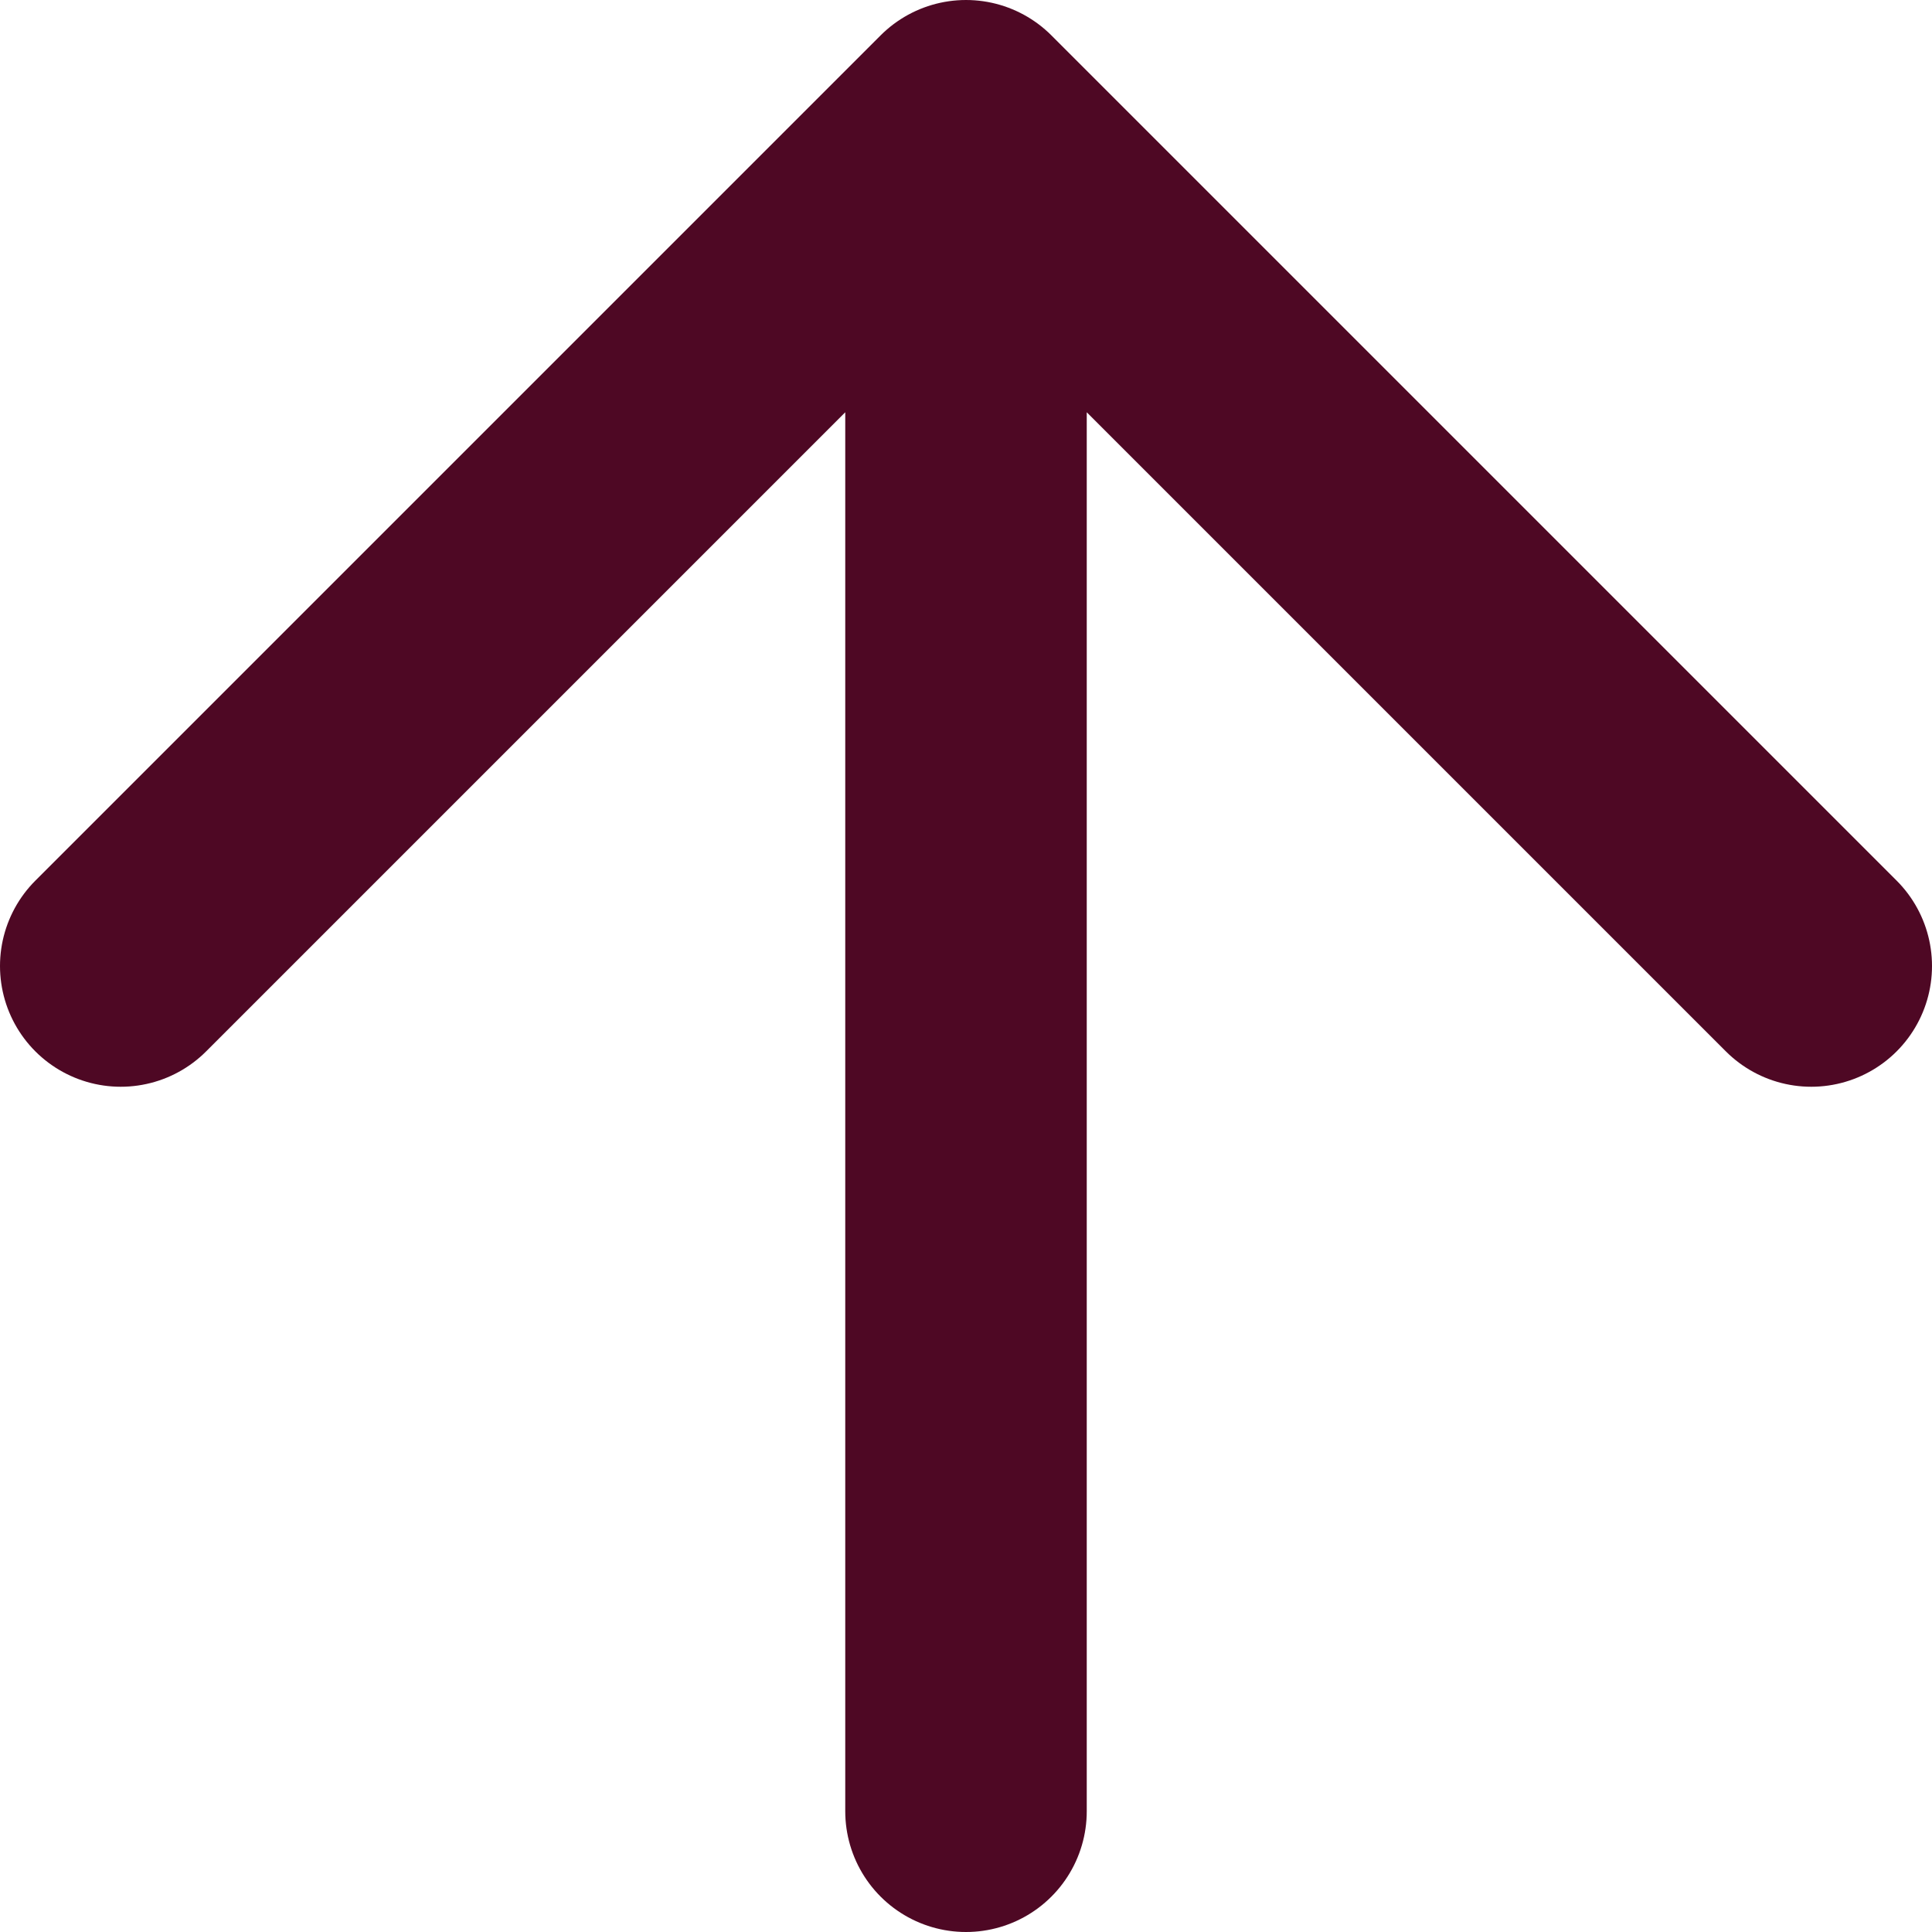 <svg width="24" height="24" viewBox="0 0 24 24" fill="none" xmlns="http://www.w3.org/2000/svg">
<path d="M12 22.5V1.5M12 1.5L1.5 12M12 1.5L22.5 12" stroke="#4E0824" stroke-width="3" stroke-linecap="round" stroke-linejoin="round"/>
</svg>
